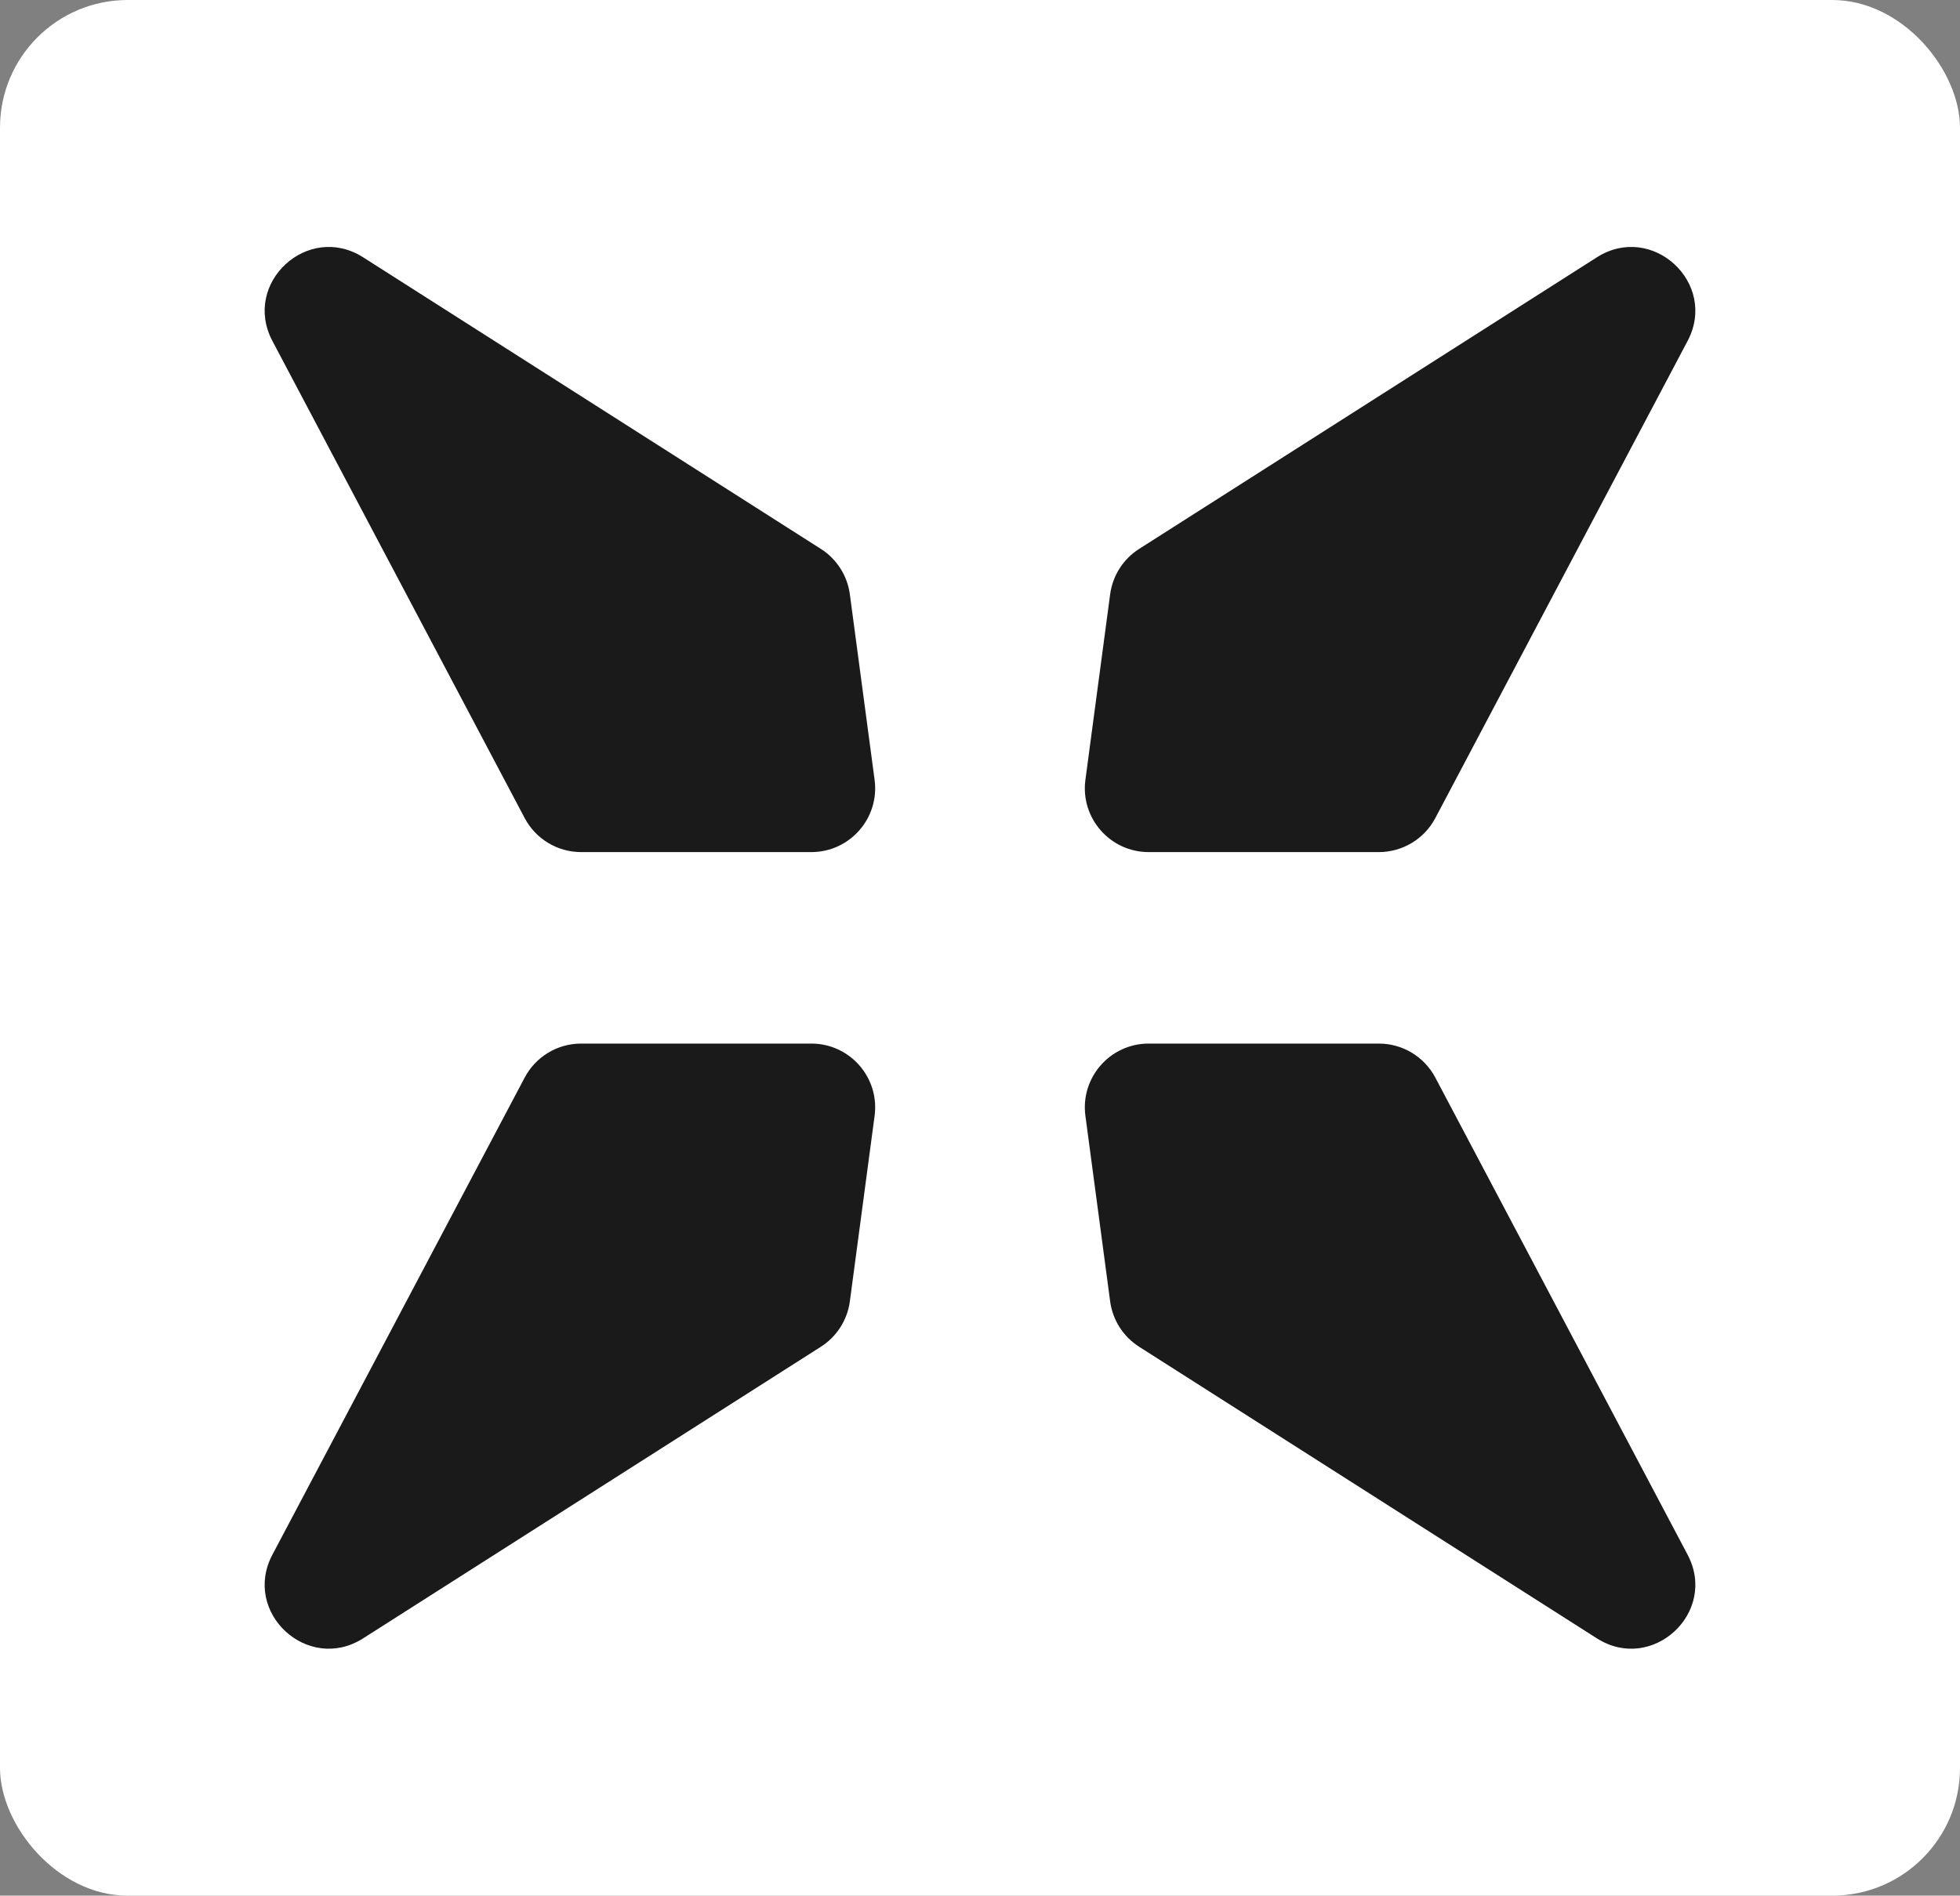 <svg width="307" height="297" viewBox="0 0 307 297" fill="none" xmlns="http://www.w3.org/2000/svg">
<rect x="0" y="0" width="307" height="297" fill="#808080" stroke="none"/>
<rect width="307" height="297" rx="20" fill="white"/>
<path d="M91.025 133.5C87.319 133.5 83.916 131.45 82.184 128.174L42.669 53.423C37.871 44.348 48.226 34.8 56.883 40.316L128.576 86C131.064 87.585 132.725 90.188 133.115 93.112L136.99 122.178C137.79 128.173 133.126 133.5 127.078 133.5H91.025Z" fill="#1A1A1A"/>
<path d="M215.975 133.5C219.681 133.5 223.084 131.45 224.816 128.174L264.331 53.423C269.129 44.348 258.774 34.8 250.117 40.316L178.424 86C175.936 87.585 174.275 90.188 173.885 93.112L170.01 122.178C169.21 128.173 173.874 133.5 179.922 133.5H215.975Z" fill="#1A1A1A"/>
<path d="M91.025 163.5C87.319 163.5 83.916 165.55 82.184 168.826L42.669 243.577C37.871 252.652 48.226 262.2 56.883 256.684L128.576 211C131.064 209.415 132.725 206.812 133.115 203.888L136.99 174.822C137.79 168.827 133.126 163.5 127.078 163.5H91.025Z" fill="#1A1A1A"/>
<path d="M215.975 163.5C219.681 163.5 223.084 165.55 224.816 168.826L264.331 243.577C269.129 252.652 258.774 262.2 250.117 256.684L178.424 211C175.936 209.415 174.275 206.812 173.885 203.888L170.01 174.822C169.21 168.827 173.874 163.5 179.922 163.5H215.975Z" fill="#1A1A1A"/>
</svg>
